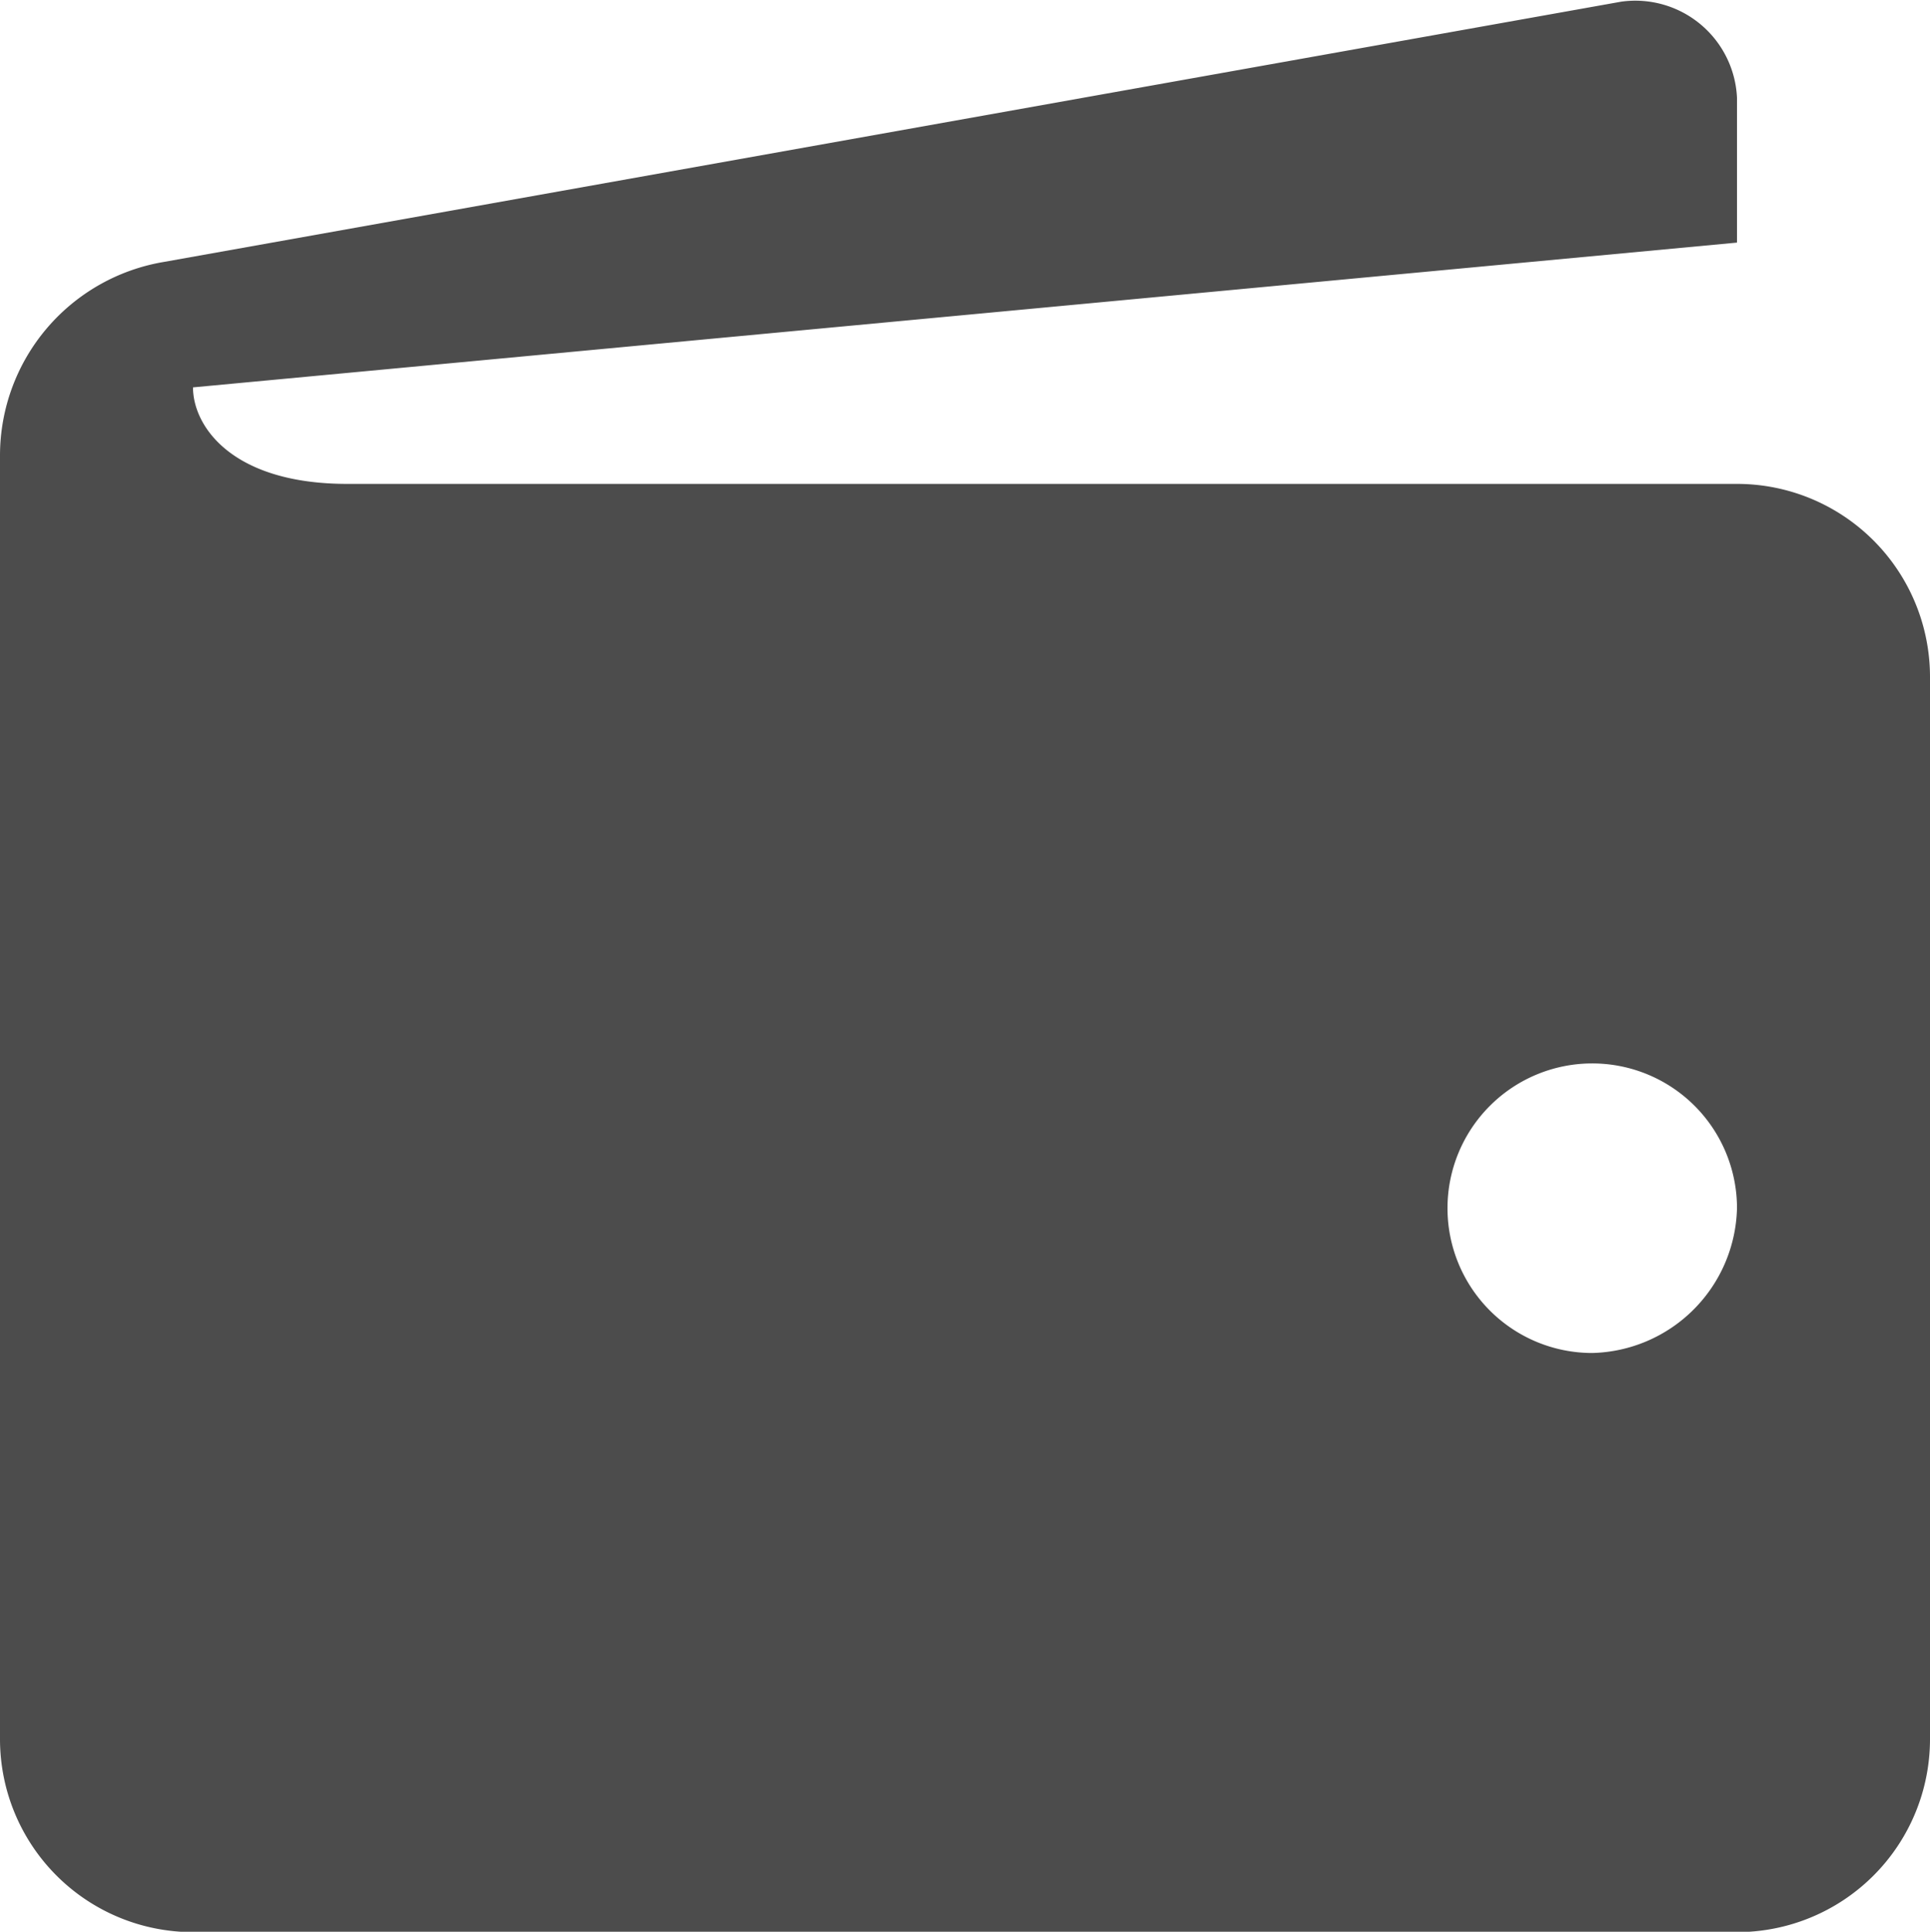 <svg xmlns="http://www.w3.org/2000/svg" width="15" height="15.01" viewBox="0 0 15 15.01">
  <path id="noun_Wallet_61479" d="M15.5,5.747H4.7c-.9,0-1.2-.45-1.2-.75l12-1.125V2.747A.791.791,0,0,0,14.6,2L3.275,4.022A1.526,1.526,0,0,0,2,5.522V15.5A1.5,1.5,0,0,0,3.5,17h12A1.5,1.5,0,0,0,17,15.5V7.247A1.5,1.5,0,0,0,15.5,5.747ZM14.375,12.5A1.125,1.125,0,1,1,15.5,11.372,1.153,1.153,0,0,1,14.375,12.5Z" transform="translate(-2 -1.987)" fill="rgba(0,0,0,0.7)"/>
</svg>
